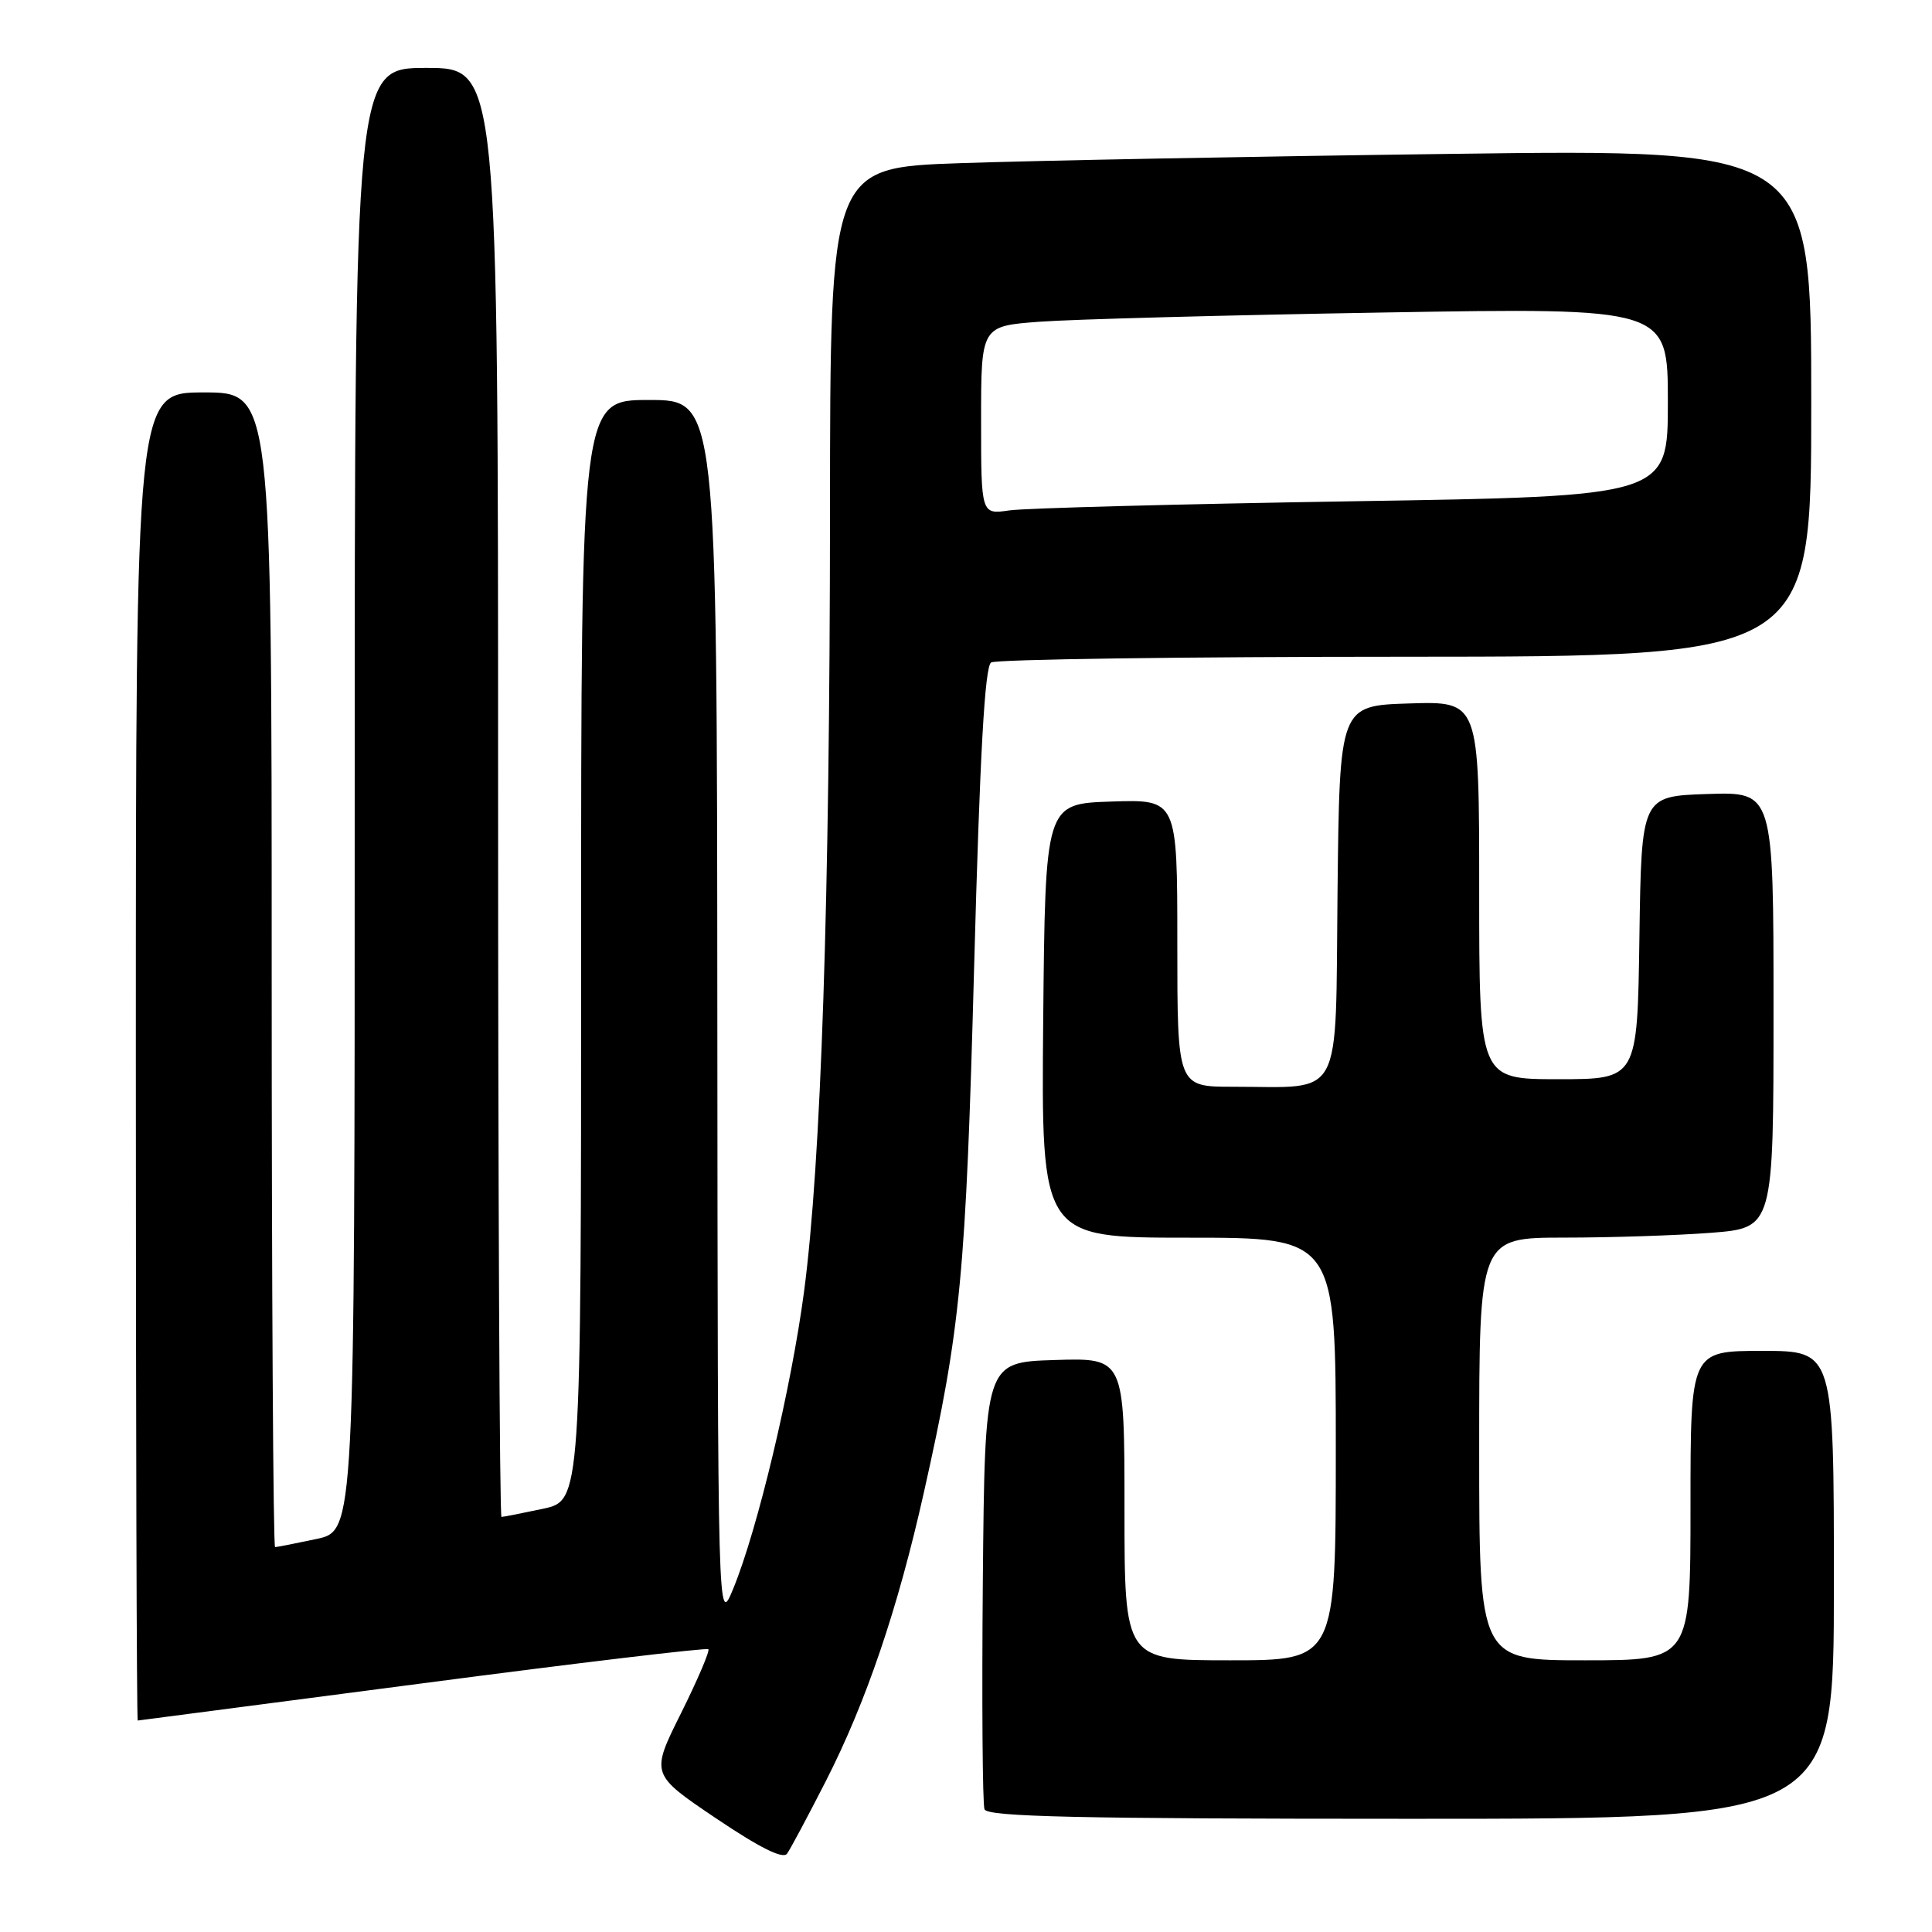 <?xml version="1.0" encoding="UTF-8" standalone="no"?>
<!DOCTYPE svg PUBLIC "-//W3C//DTD SVG 1.1//EN" "http://www.w3.org/Graphics/SVG/1.1/DTD/svg11.dtd" >
<svg xmlns="http://www.w3.org/2000/svg" xmlns:xlink="http://www.w3.org/1999/xlink" version="1.1" viewBox="0 0 256 256">
 <g >
 <path fill="currentColor"
d=" M 109.43 236.00 C 114.76 225.55 118.97 213.18 122.42 197.75 C 127.31 175.96 127.98 168.95 129.08 128.01 C 129.84 99.90 130.49 88.31 131.33 87.78 C 131.97 87.37 156.69 87.02 186.25 87.02 C 240.00 87.00 240.00 87.00 240.00 53.38 C 240.00 19.76 240.00 19.76 192.25 20.39 C 165.99 20.73 136.74 21.29 127.25 21.62 C 110.00 22.21 110.00 22.21 109.98 67.86 C 109.95 119.42 108.80 154.03 106.54 171.15 C 104.85 183.90 100.39 202.65 97.16 210.50 C 95.11 215.50 95.11 215.50 95.05 134.25 C 95.00 53.00 95.00 53.00 86.00 53.00 C 77.00 53.00 77.00 53.00 77.00 125.92 C 77.00 198.83 77.00 198.83 71.95 199.92 C 69.17 200.51 66.70 201.00 66.45 201.00 C 66.20 201.00 66.00 157.80 66.00 105.00 C 66.00 9.00 66.00 9.00 56.50 9.00 C 47.00 9.00 47.00 9.00 47.00 105.92 C 47.00 202.83 47.00 202.83 41.95 203.92 C 39.17 204.51 36.70 205.00 36.45 205.00 C 36.20 205.00 36.00 170.57 36.00 128.50 C 36.00 52.00 36.00 52.00 27.00 52.00 C 18.00 52.00 18.00 52.00 18.00 140.00 C 18.00 188.40 18.11 227.99 18.25 227.98 C 18.39 227.97 35.37 225.75 55.98 223.05 C 76.59 220.34 93.64 218.31 93.86 218.53 C 94.08 218.75 92.45 222.56 90.24 227.01 C 86.21 235.09 86.21 235.09 94.85 240.92 C 100.70 244.86 103.76 246.38 104.29 245.62 C 104.73 245.01 107.04 240.68 109.43 236.00 Z  M 243.00 210.00 C 243.00 179.00 243.00 179.00 233.50 179.00 C 224.00 179.00 224.00 179.00 224.00 199.50 C 224.00 220.00 224.00 220.00 210.00 220.00 C 196.00 220.00 196.00 220.00 196.00 192.00 C 196.00 164.00 196.00 164.00 207.25 163.99 C 213.44 163.99 222.21 163.70 226.75 163.35 C 235.00 162.70 235.00 162.70 235.00 133.81 C 235.00 104.92 235.00 104.92 226.25 105.21 C 217.50 105.50 217.50 105.50 217.23 124.25 C 216.96 143.00 216.96 143.00 206.48 143.00 C 196.00 143.00 196.00 143.00 196.00 117.96 C 196.00 92.92 196.00 92.92 186.75 93.21 C 177.50 93.50 177.50 93.50 177.23 118.13 C 176.93 146.29 178.15 144.00 163.38 144.00 C 156.00 144.00 156.00 144.00 156.00 124.96 C 156.00 105.92 156.00 105.92 147.25 106.21 C 138.50 106.50 138.50 106.50 138.23 135.25 C 137.97 164.00 137.97 164.00 157.48 164.00 C 177.00 164.00 177.00 164.00 177.00 192.00 C 177.00 220.00 177.00 220.00 163.00 220.00 C 149.00 220.00 149.00 220.00 149.00 199.96 C 149.00 179.92 149.00 179.92 139.75 180.21 C 130.50 180.50 130.50 180.50 130.23 209.49 C 130.09 225.43 130.19 239.04 130.45 239.74 C 130.83 240.73 142.78 241.00 186.97 241.00 C 243.00 241.00 243.00 241.00 243.00 210.00 Z  M 130.00 55.69 C 130.00 43.21 130.00 43.21 137.75 42.63 C 142.01 42.31 162.49 41.76 183.25 41.41 C 221.00 40.77 221.00 40.77 221.00 53.27 C 221.00 65.76 221.00 65.76 179.25 66.42 C 156.29 66.79 135.81 67.33 133.75 67.63 C 130.00 68.18 130.00 68.18 130.00 55.69 Z "/>
</g>
</svg>